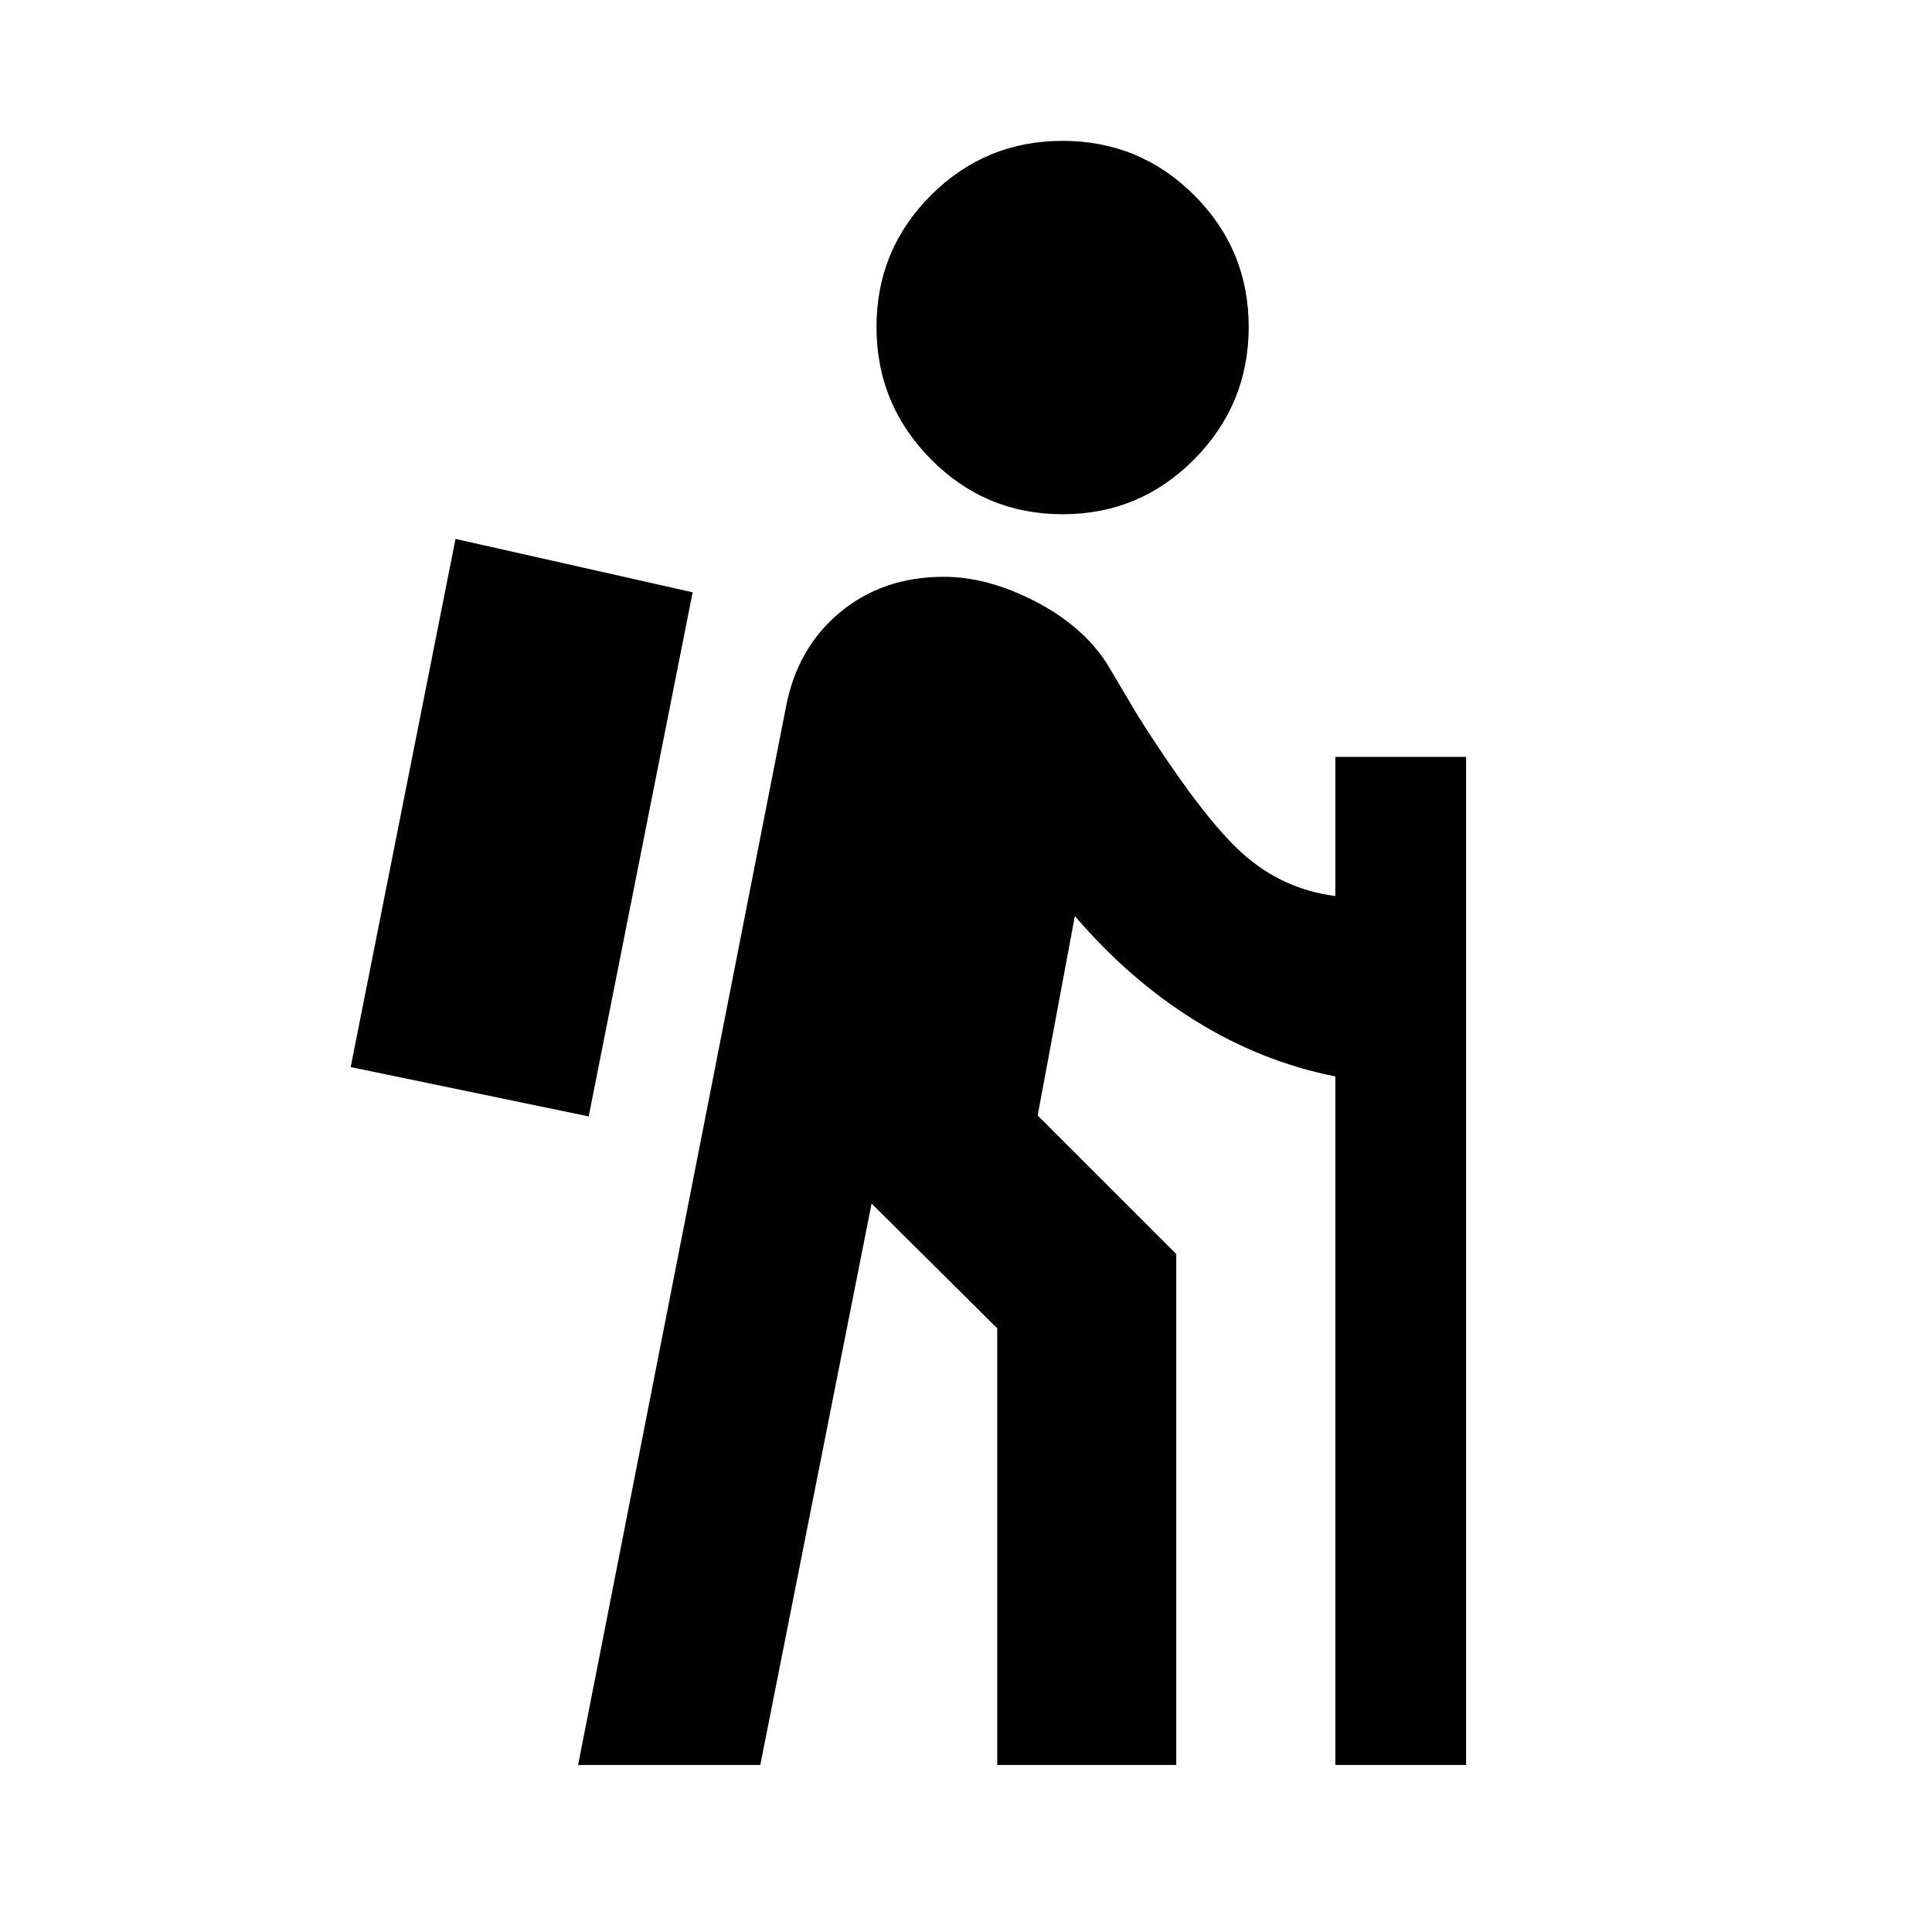 <svg xmlns="http://www.w3.org/2000/svg" height="20" viewBox="0 -960 960 960" width="20"><path d="m287.26-83 103.261-525.609q5.566-29.391 26.827-47.087 21.261-17.695 51.652-17.695 21.696 0 45.239 12.13 23.544 12.131 35.674 30.826l15.435 26q32 50.565 51.978 68.457 19.978 17.891 46.195 21.195v-69.13h64.958v500.914h-64.958V-425.13q-36.782-7.304-69.608-27.695-32.826-20.391-59.826-52l-18.478 99.086 68.87 68.869V-83h-88.958v-216.956l-62.434-61.999-55.304 278.956H287.26Zm5.261-322.26-118.262-24.522 52.087-262.436 117.827 26.522-51.652 260.436ZM528-704.479q-38.391 0-65.435-27.326-27.044-27.326-27.044-65.718 0-38.391 27.044-65.435 27.044-27.043 65.435-27.043 38.391 0 65.435 27.043 27.044 27.044 27.044 65.435 0 38.392-27.044 65.718T528-704.479Z"/></svg>